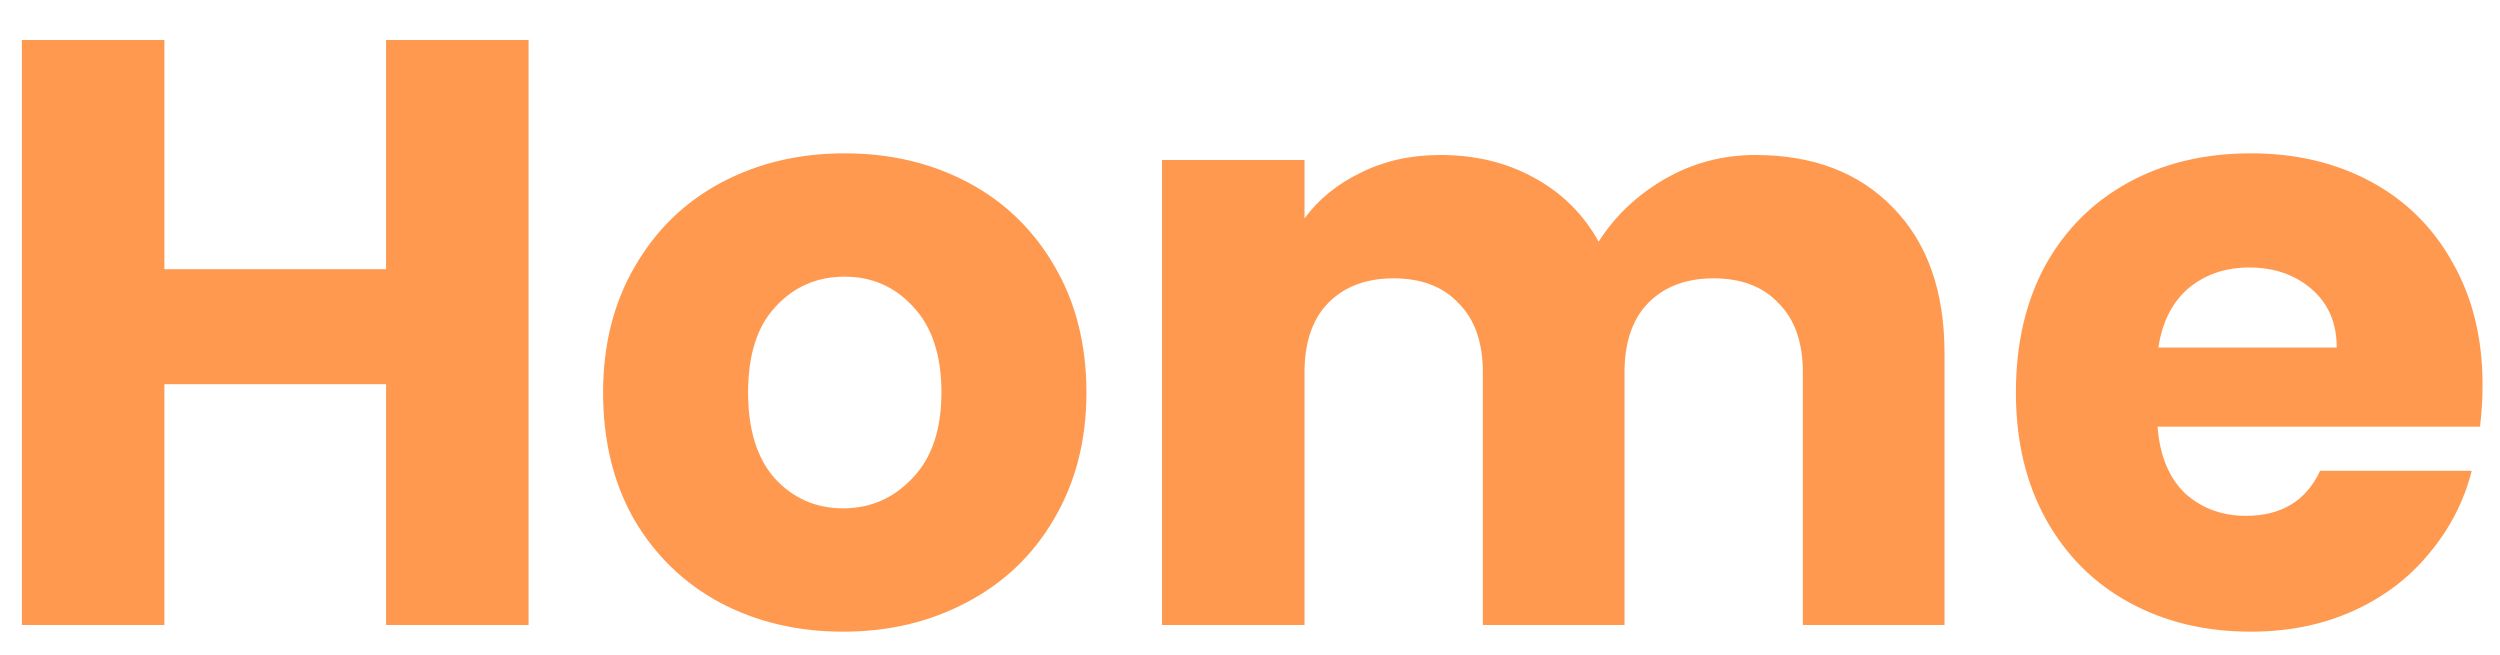 <svg width="42" height="11" viewBox="0 0 42 11" fill="none" xmlns="http://www.w3.org/2000/svg">
<path d="M8.88 0.672V10.5H6.486V6.454H2.762V10.5H0.368V0.672H2.762V4.522H6.486V0.672H8.88ZM14.164 10.612C13.399 10.612 12.708 10.449 12.092 10.122C11.486 9.795 11.005 9.329 10.65 8.722C10.305 8.115 10.132 7.406 10.132 6.594C10.132 5.791 10.31 5.087 10.664 4.48C11.019 3.864 11.504 3.393 12.12 3.066C12.736 2.739 13.427 2.576 14.192 2.576C14.958 2.576 15.648 2.739 16.264 3.066C16.88 3.393 17.366 3.864 17.72 4.48C18.075 5.087 18.252 5.791 18.252 6.594C18.252 7.397 18.07 8.106 17.706 8.722C17.352 9.329 16.862 9.795 16.236 10.122C15.62 10.449 14.93 10.612 14.164 10.612ZM14.164 8.54C14.622 8.54 15.009 8.372 15.326 8.036C15.653 7.7 15.816 7.219 15.816 6.594C15.816 5.969 15.658 5.488 15.34 5.152C15.032 4.816 14.65 4.648 14.192 4.648C13.726 4.648 13.338 4.816 13.03 5.152C12.722 5.479 12.568 5.959 12.568 6.594C12.568 7.219 12.718 7.7 13.016 8.036C13.324 8.372 13.707 8.54 14.164 8.54ZM29.49 2.604C30.461 2.604 31.231 2.898 31.8 3.486C32.379 4.074 32.668 4.891 32.668 5.936V10.5H30.288V6.258C30.288 5.754 30.153 5.367 29.882 5.096C29.621 4.816 29.257 4.676 28.79 4.676C28.324 4.676 27.955 4.816 27.684 5.096C27.423 5.367 27.292 5.754 27.292 6.258V10.5H24.912V6.258C24.912 5.754 24.777 5.367 24.506 5.096C24.245 4.816 23.881 4.676 23.414 4.676C22.948 4.676 22.579 4.816 22.308 5.096C22.047 5.367 21.916 5.754 21.916 6.258V10.5H19.522V2.688H21.916V3.668C22.159 3.341 22.476 3.085 22.868 2.898C23.26 2.702 23.704 2.604 24.198 2.604C24.786 2.604 25.309 2.73 25.766 2.982C26.233 3.234 26.597 3.593 26.858 4.06C27.129 3.631 27.498 3.281 27.964 3.01C28.431 2.739 28.94 2.604 29.49 2.604ZM41.707 6.468C41.707 6.692 41.693 6.925 41.665 7.168H36.247C36.284 7.653 36.438 8.027 36.709 8.288C36.989 8.54 37.329 8.666 37.731 8.666C38.328 8.666 38.743 8.414 38.977 7.91H41.525C41.394 8.423 41.156 8.885 40.811 9.296C40.475 9.707 40.05 10.029 39.537 10.262C39.023 10.495 38.449 10.612 37.815 10.612C37.049 10.612 36.368 10.449 35.771 10.122C35.173 9.795 34.707 9.329 34.371 8.722C34.035 8.115 33.867 7.406 33.867 6.594C33.867 5.782 34.03 5.073 34.357 4.466C34.693 3.859 35.159 3.393 35.757 3.066C36.354 2.739 37.04 2.576 37.815 2.576C38.571 2.576 39.243 2.735 39.831 3.052C40.419 3.369 40.876 3.822 41.203 4.41C41.539 4.998 41.707 5.684 41.707 6.468ZM39.257 5.838C39.257 5.427 39.117 5.101 38.837 4.858C38.557 4.615 38.207 4.494 37.787 4.494C37.385 4.494 37.045 4.611 36.765 4.844C36.494 5.077 36.326 5.409 36.261 5.838H39.257Z" fill="#FF994F"/>
</svg>
